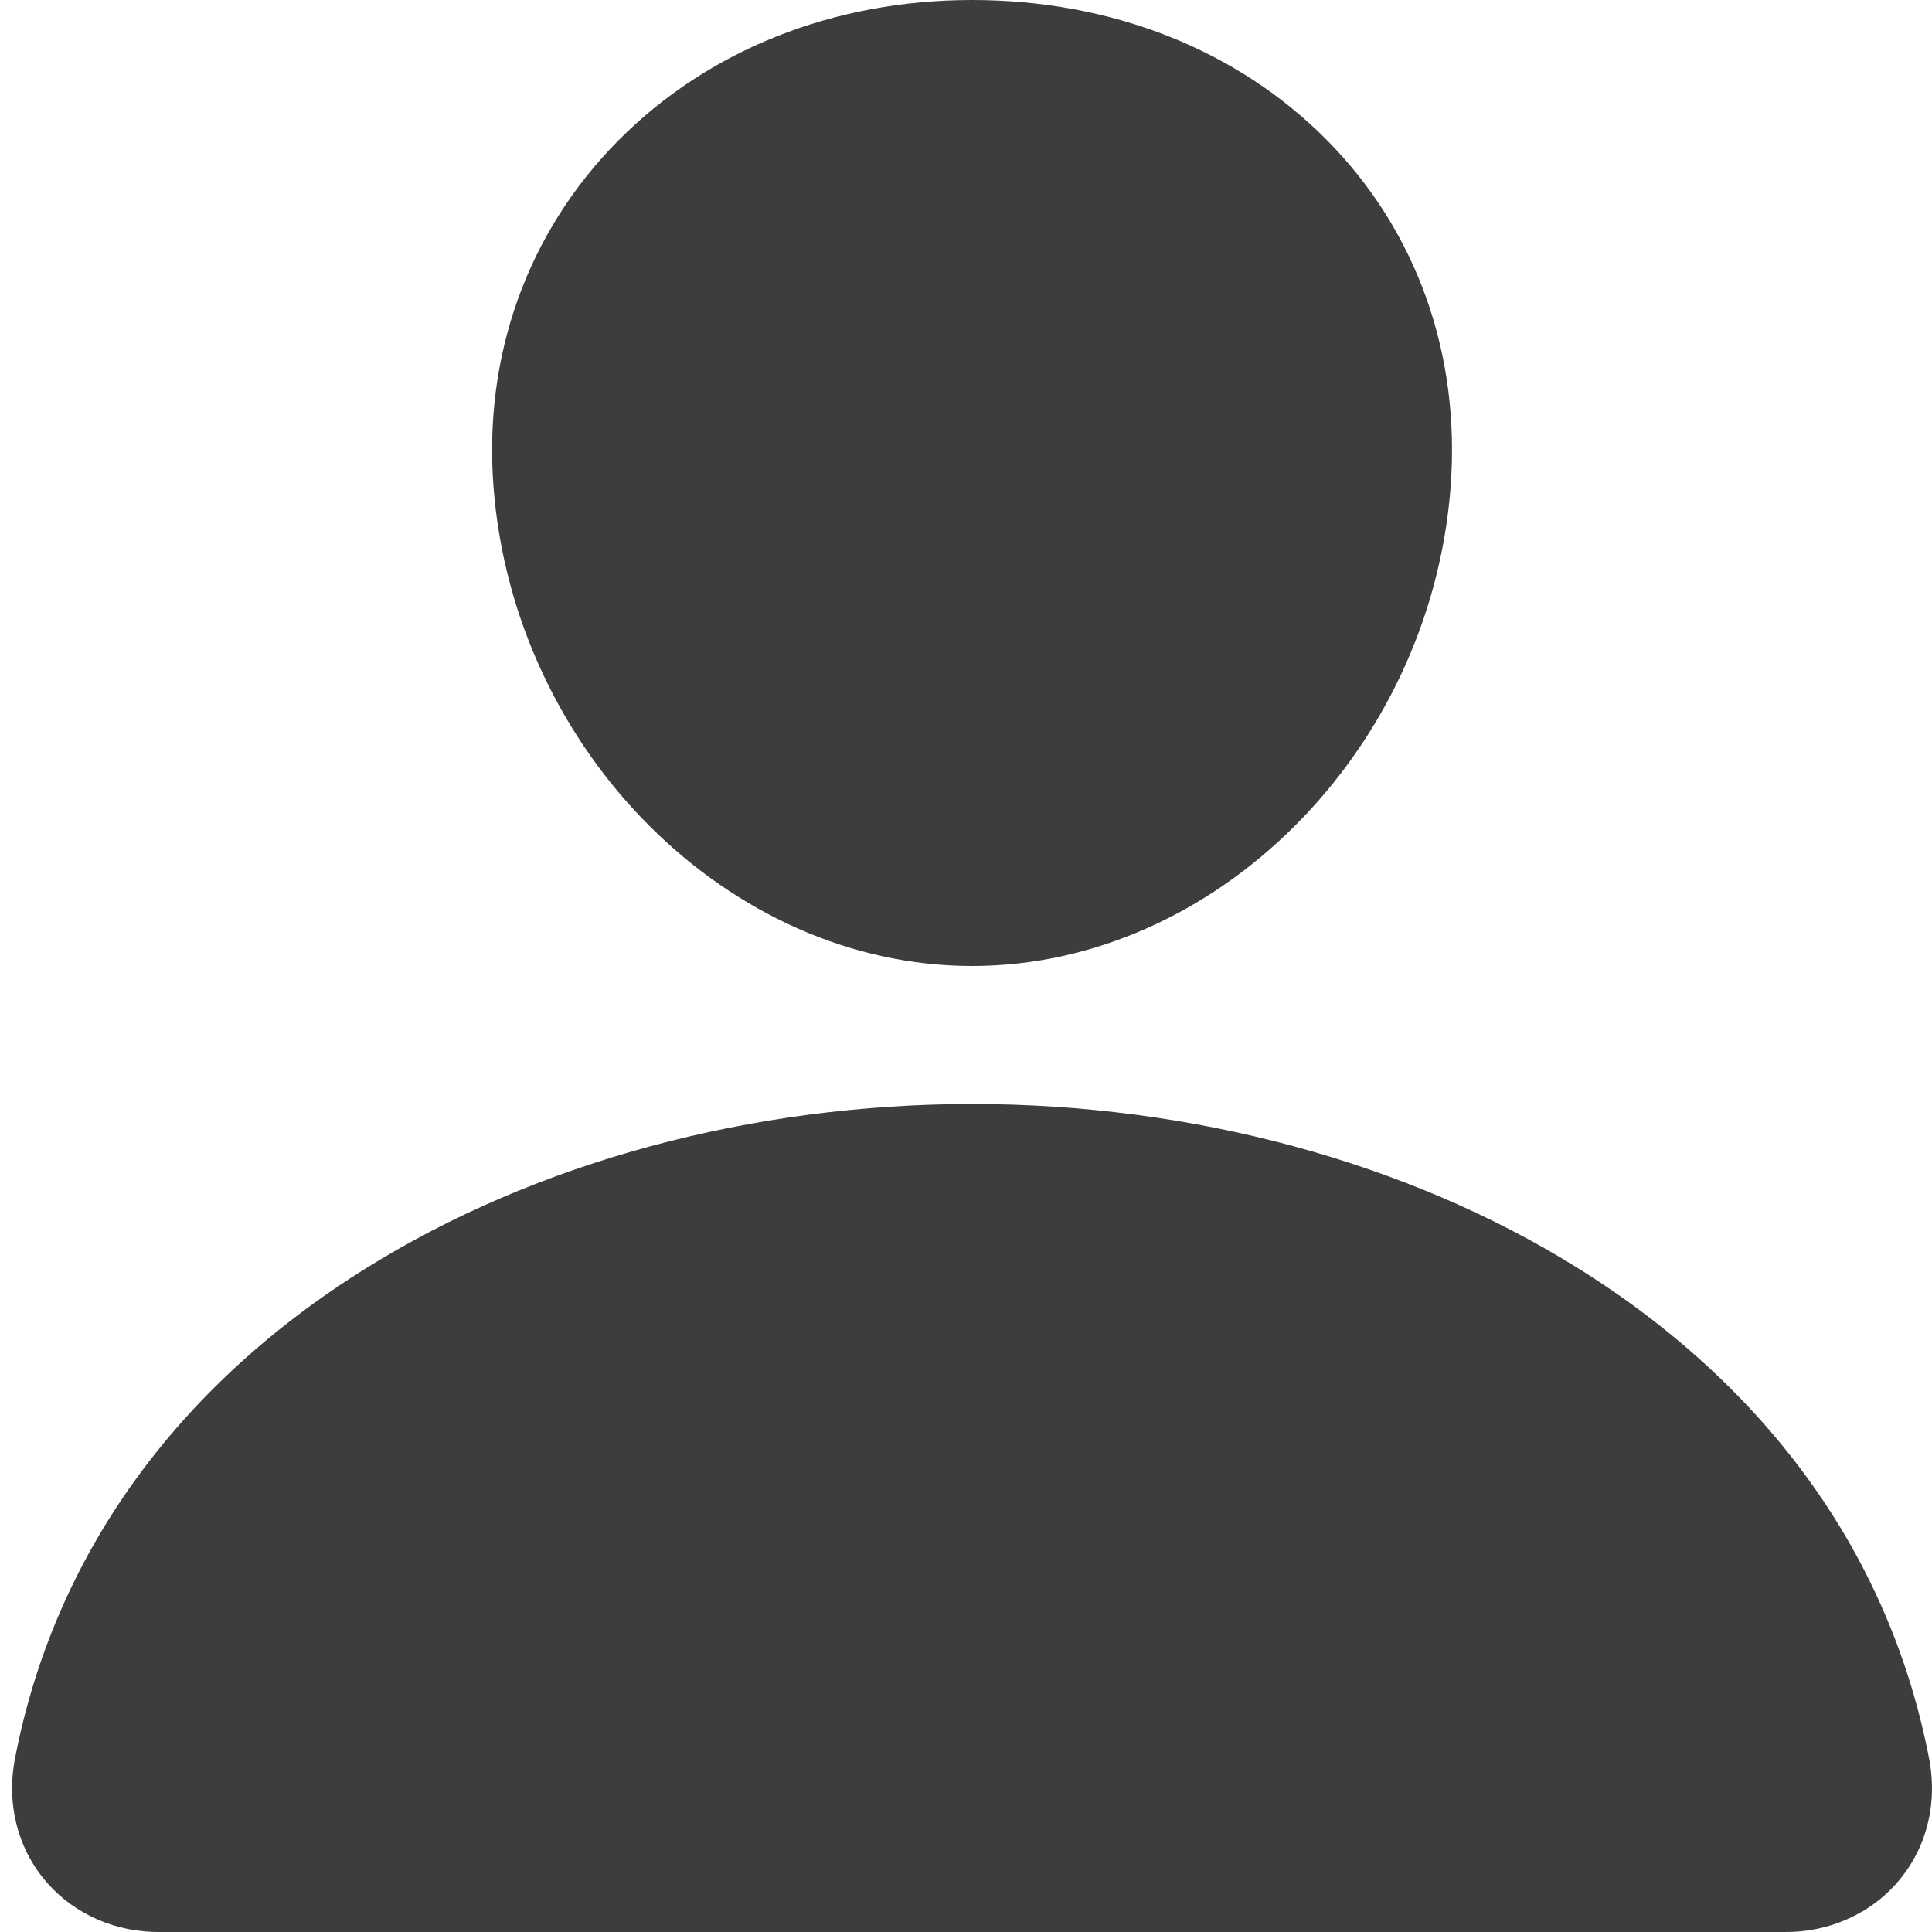 <svg width="35" height="35" viewBox="0 0 35 35" fill="none" xmlns="http://www.w3.org/2000/svg">
<path d="M11.202 2.545C12.829 0.904 15.101 0 17.61 0C20.131 0 22.411 0.898 24.03 2.53C25.667 4.179 26.465 6.42 26.278 8.841C25.906 13.616 22.018 17.5 17.61 17.5C13.201 17.5 9.319 13.616 8.942 8.842C8.752 6.444 9.555 4.207 11.202 2.545ZM2.895 35H32.324C32.709 35.005 33.091 34.929 33.441 34.778C33.791 34.628 34.1 34.407 34.347 34.13C34.891 33.523 35.11 32.694 34.947 31.856C34.242 28.198 32.04 25.126 28.578 22.969C25.503 21.054 21.608 20 17.61 20C13.611 20 9.716 21.055 6.641 22.969C3.179 25.125 0.977 28.198 0.272 31.855C0.109 32.694 0.328 33.523 0.872 34.13C1.119 34.406 1.428 34.627 1.778 34.778C2.128 34.929 2.51 35.004 2.895 35Z" fill="#3D3D3D"/>
</svg>
